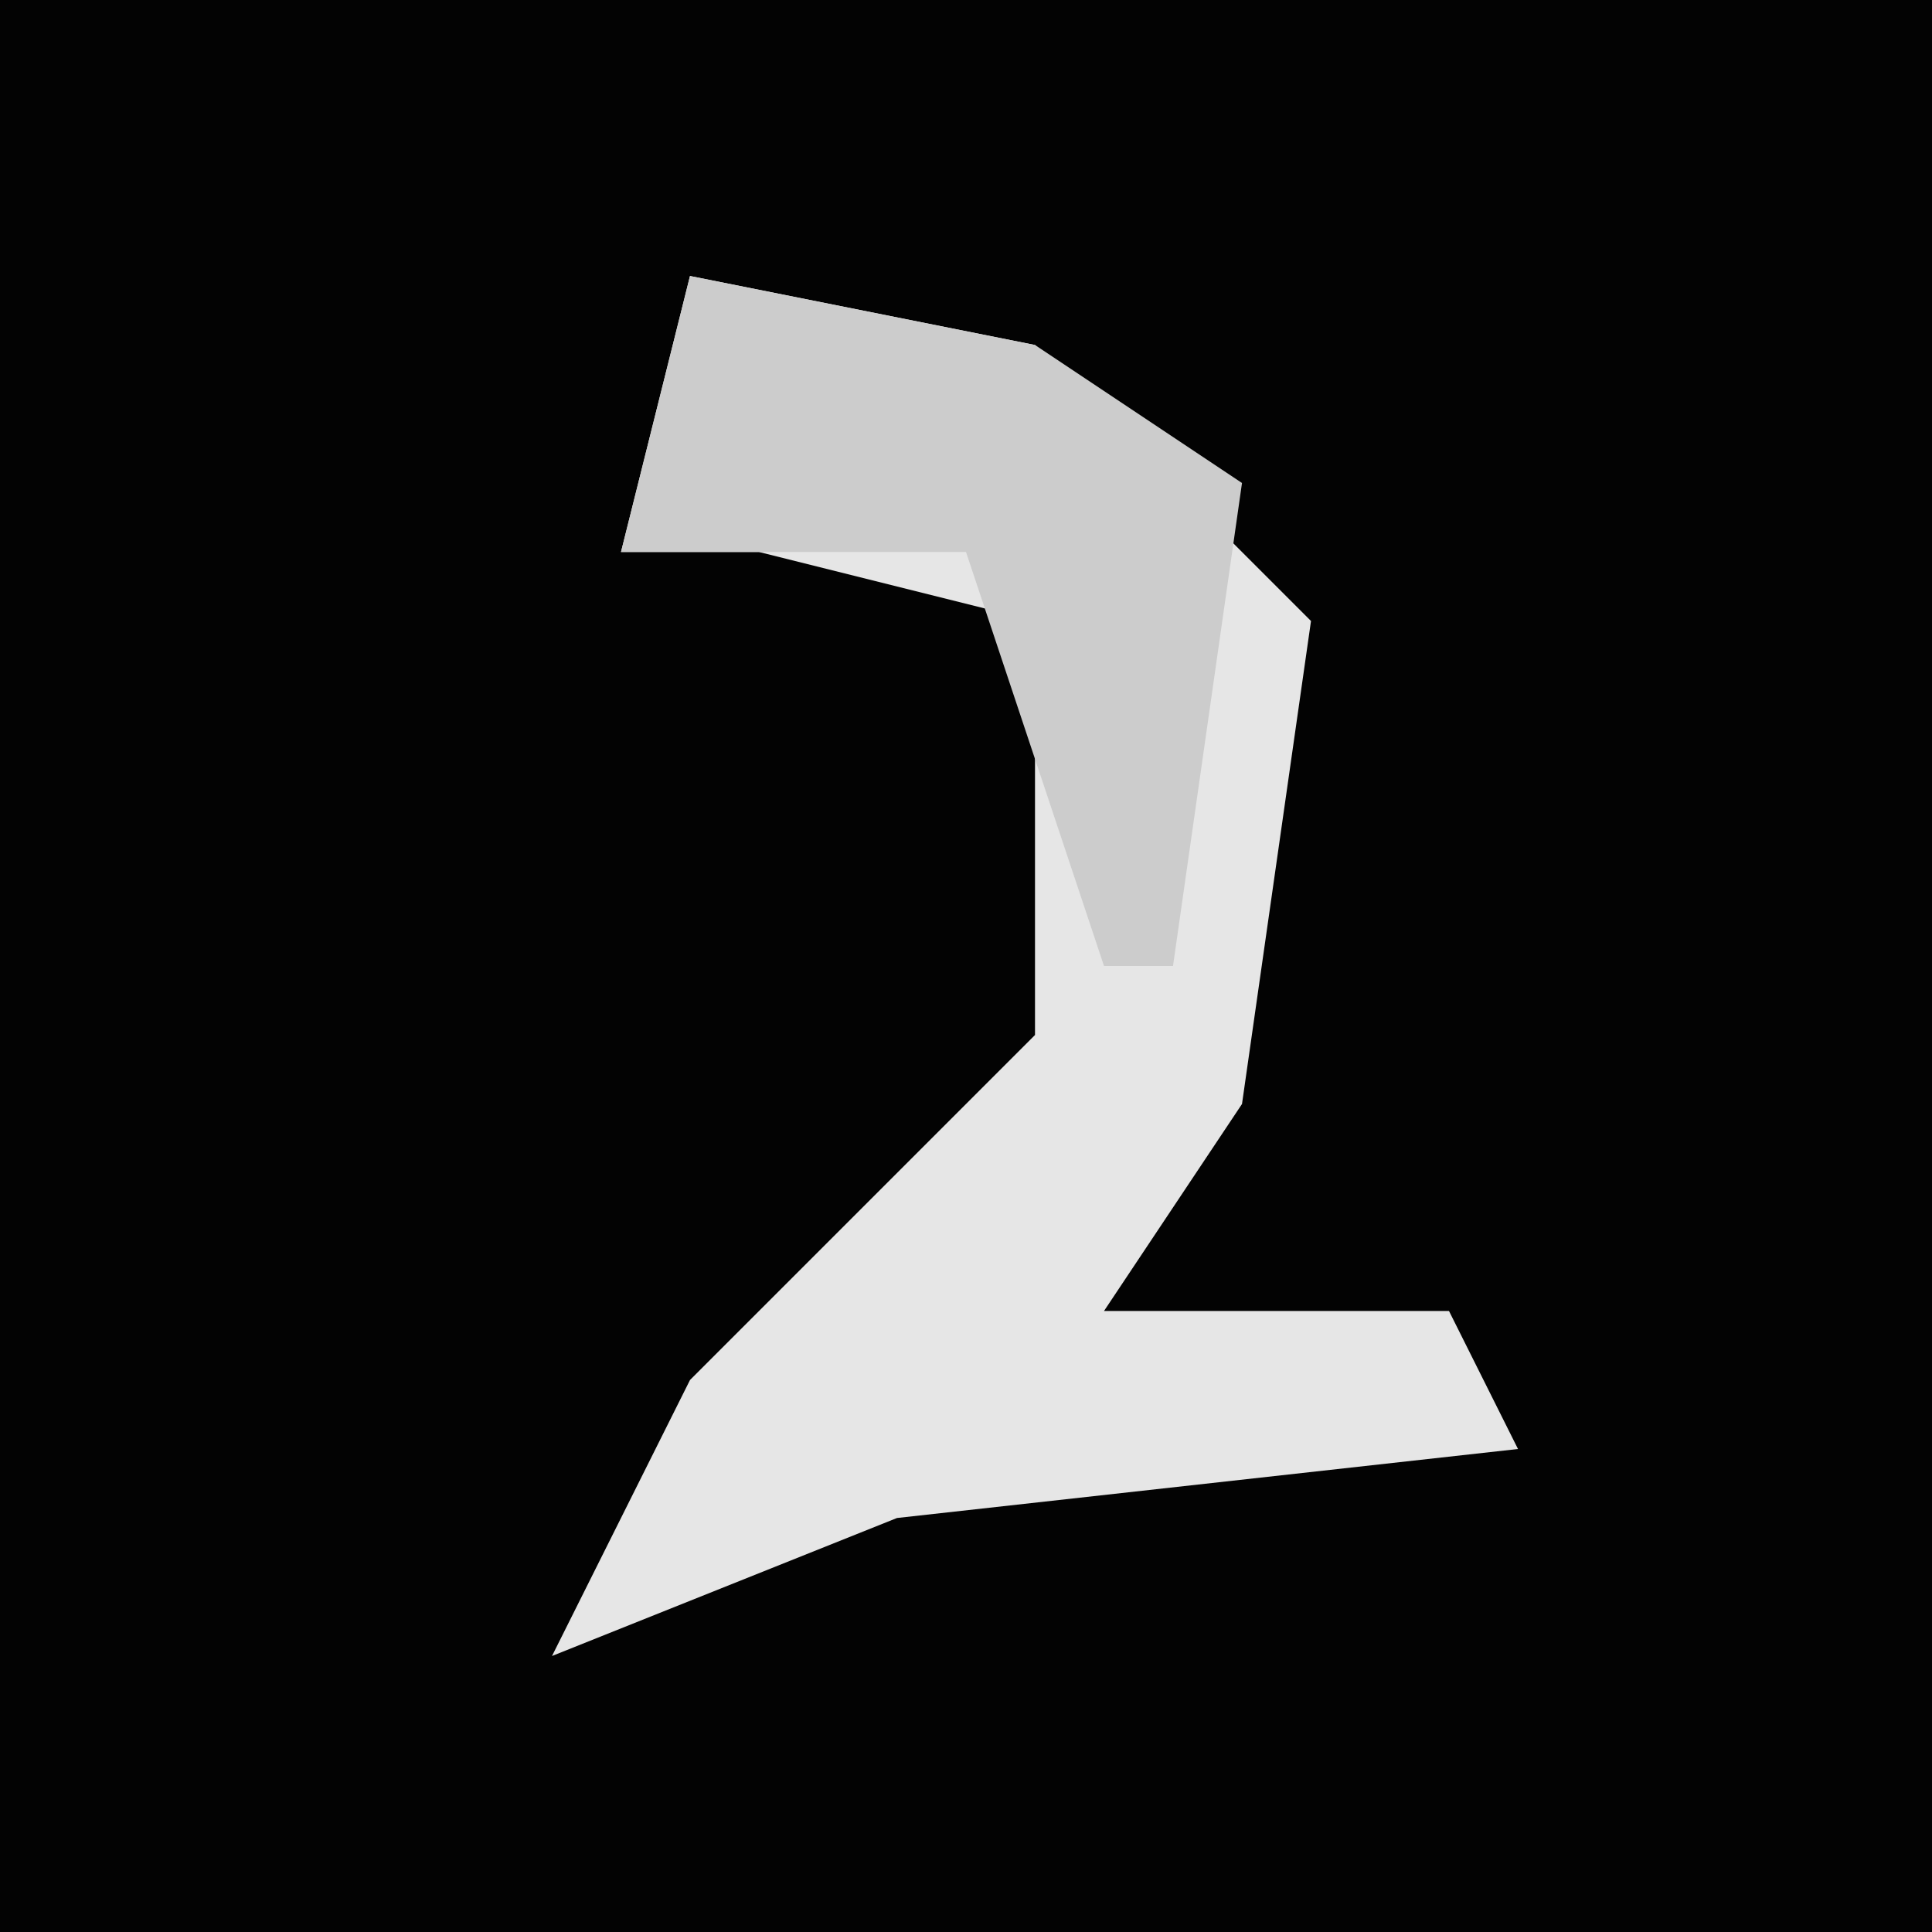 <?xml version="1.0" encoding="UTF-8"?>
<svg version="1.1" xmlns="http://www.w3.org/2000/svg" width="28" height="28">
<path d="M0,0 L28,0 L28,28 L0,28 Z " fill="#030303" transform="translate(0,0)"/>
<path d="M0,0 L5,1 L9,5 L8,12 L6,15 L11,15 L12,17 L3,18 L-2,20 L0,16 L5,11 L5,5 L1,4 L-1,4 Z " fill="#E6E6E6" transform="translate(10,4)"/>
<path d="M0,0 L5,1 L8,3 L7,10 L6,10 L4,4 L-1,4 Z " fill="#CCCCCC" transform="translate(10,4)"/>
</svg>
